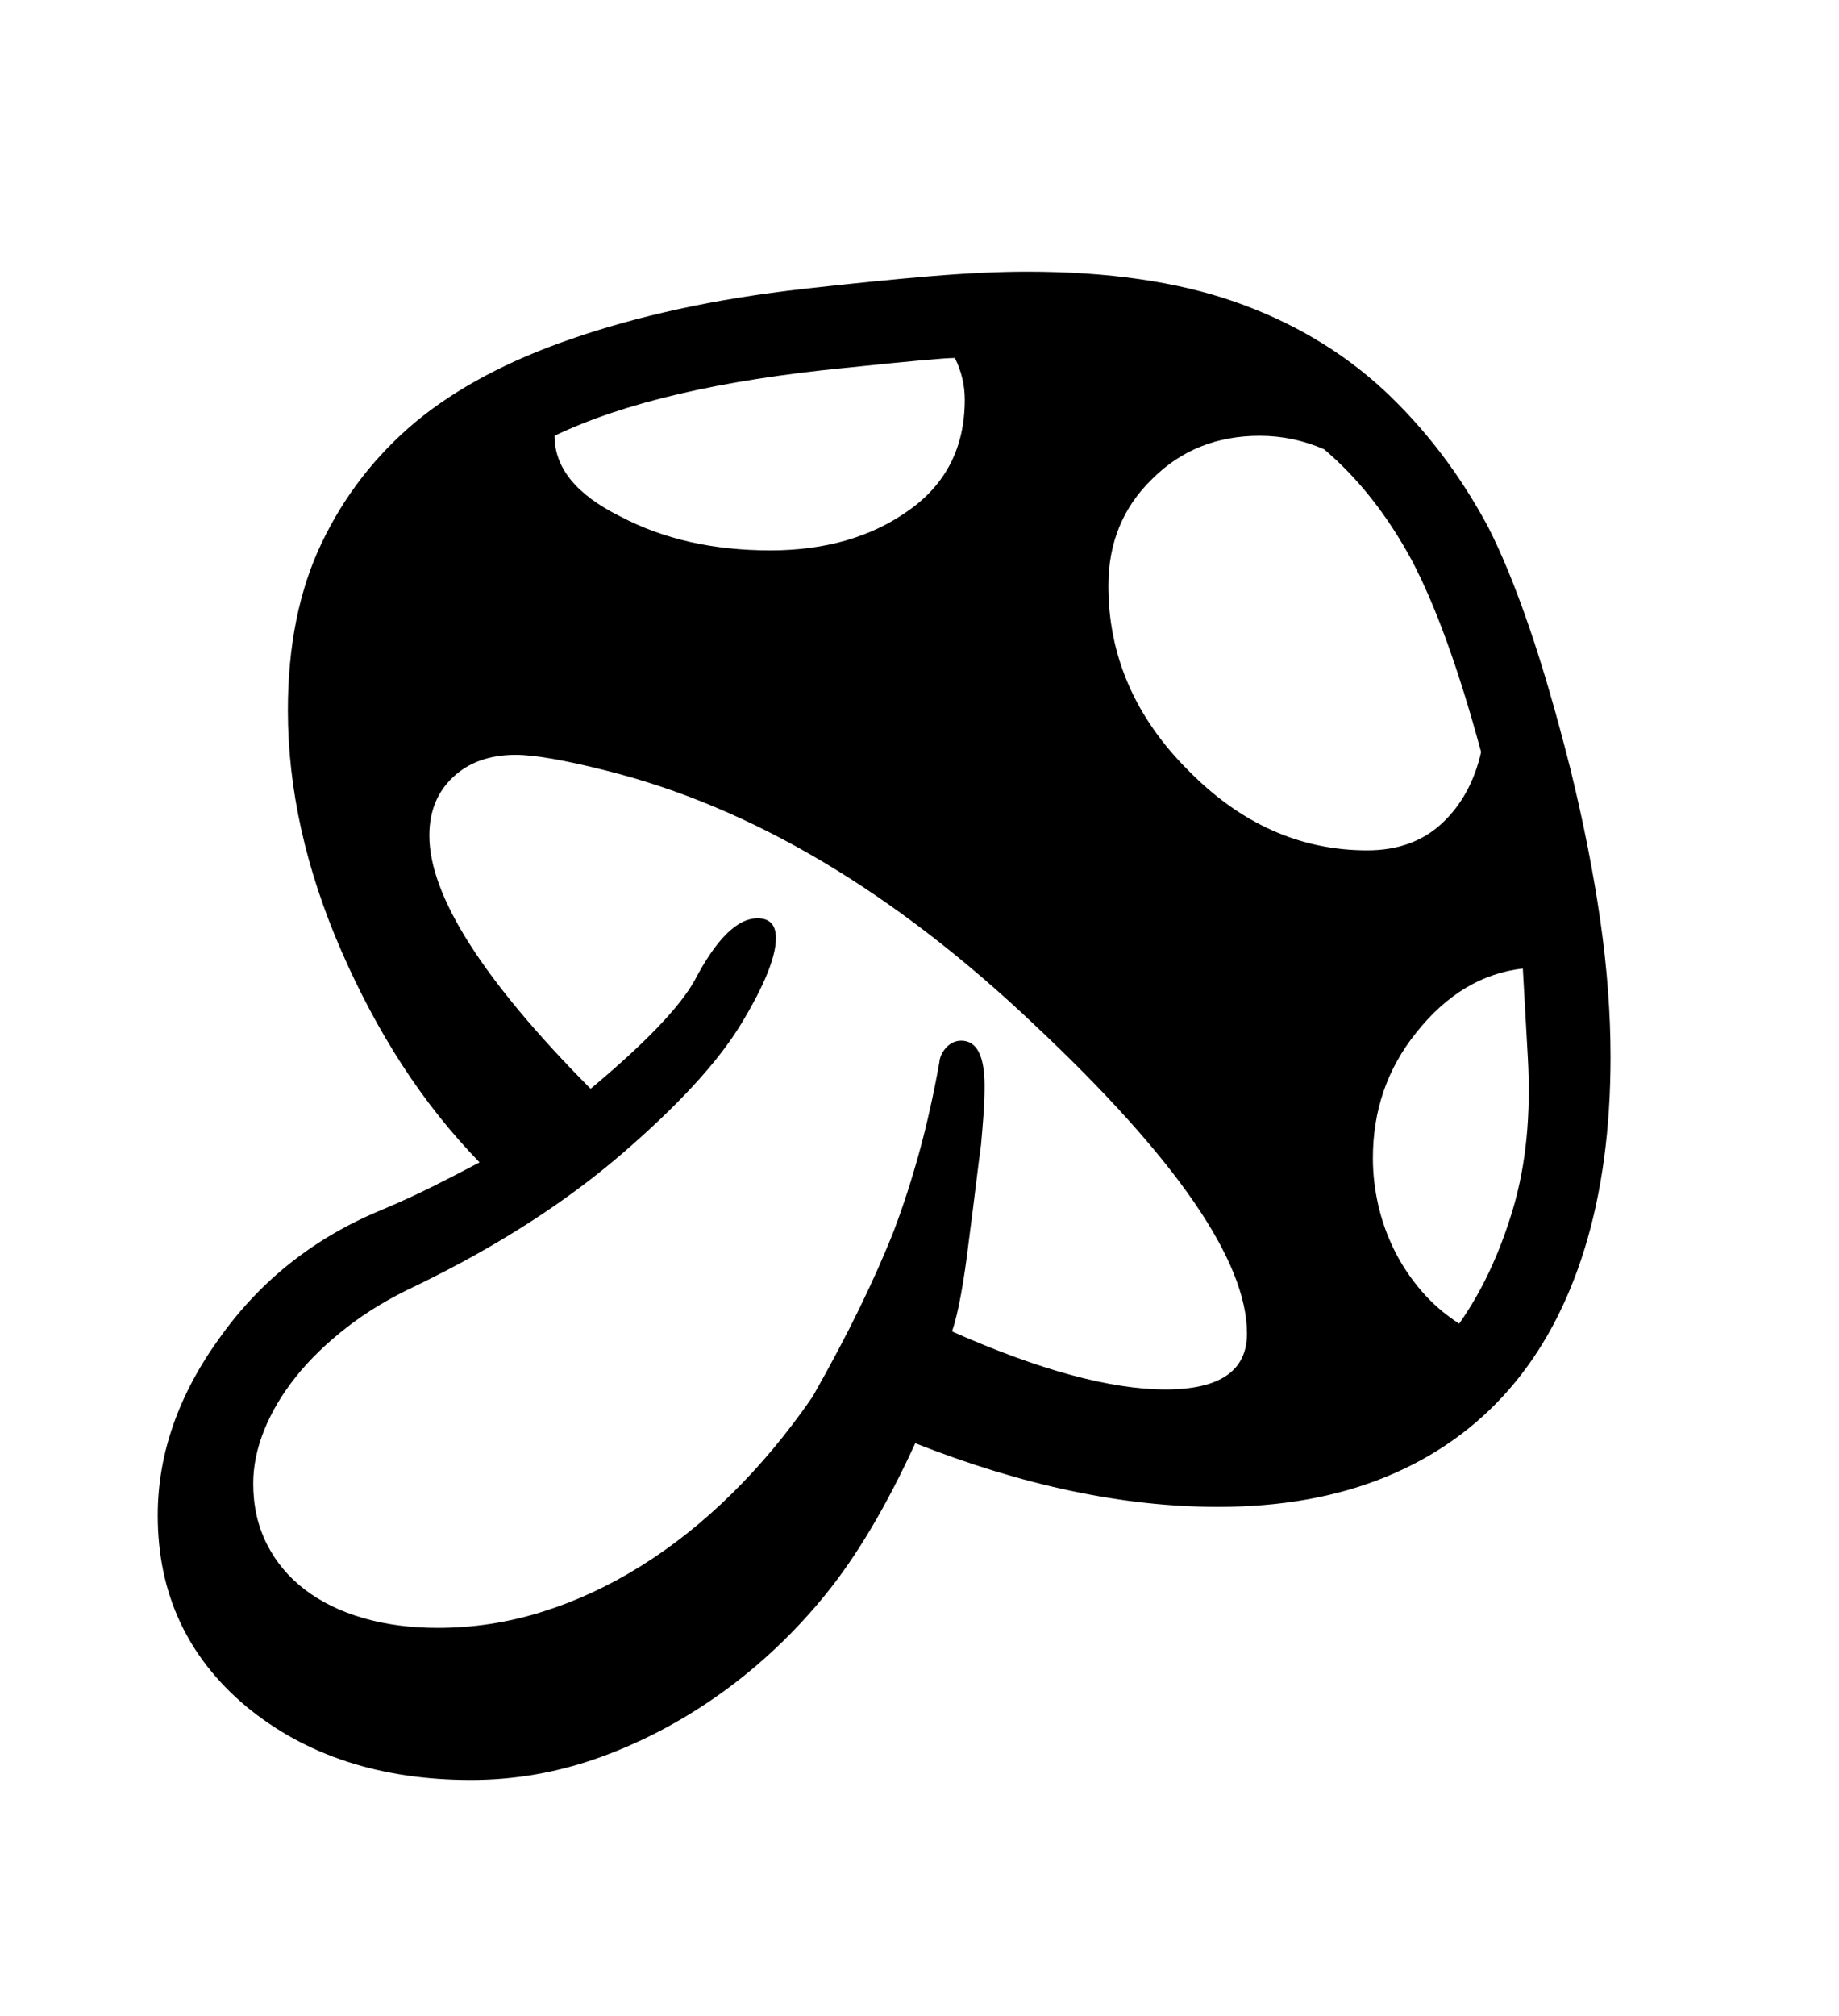 <svg xmlns="http://www.w3.org/2000/svg"
    viewBox="0 0 2600 2850">
  <!--
Digitized data copyright © 2011, Google Corporation.
Android is a trademark of Google and may be registered in certain jurisdictions.
Licensed under the Apache License, Version 2.0
http://www.apache.org/licenses/LICENSE-2.0
  -->
<path d="M1781 616L1781 616Q1690 616 1629 677L1629 677Q1567 737 1567 828L1567 828Q1567 976 1680 1089L1680 1089Q1791 1202 1933 1202L1933 1202Q1998 1202 2039 1163.5 2080 1125 2094 1063L2094 1063Q2047 889 1996 792L1996 792Q1944 696 1872 635L1872 635Q1828 616 1781 616ZM2160 1494L2160 1494 2153 1369Q2066 1379 2002 1460L2002 1460Q1941 1536 1941 1637L1941 1637Q1941 1670 1948.5 1703 1956 1736 1971 1766.5 1986 1797 2009 1824 2032 1851 2063 1871L2063 1871Q2111 1803 2139 1709 2167 1615 2160 1494ZM784 616L784 616Q784 684 877 730L877 730Q968 778 1089 778L1089 778Q1205 778 1284 722L1284 722Q1364 666 1364 565L1364 565Q1364 534 1350 506L1350 506Q1339 506 1300.5 509.5 1262 513 1195 520L1195 520Q1062 533 959.5 557 857 581 784 616ZM1359 1471L1359 1471Q1392 1471 1392 1535L1392 1535Q1392 1555 1390.5 1575.5 1389 1596 1387 1618L1387 1618Q1384 1640 1380 1673 1376 1706 1370 1752L1370 1752Q1359 1844 1346 1882L1346 1882Q1531 1964 1648 1964L1648 1964Q1763 1964 1763 1885L1763 1885Q1763 1731 1463 1449L1463 1449Q1165 1166 856 1089L856 1089Q769 1067 729 1067L729 1067Q674 1067 640.5 1098.5 607 1130 607 1181L607 1181Q607 1309 835 1539L835 1539Q950 1443 982 1386L982 1386Q1028 1298 1071 1298L1071 1298Q1097 1298 1097 1326L1097 1326Q1097 1366 1048 1447L1048 1447Q999 1528 878 1632L878 1632Q758 1735 589 1817L589 1817Q533 1843 490 1876.5 447 1910 418 1946.5 389 1983 373.5 2021.5 358 2060 358 2097L358 2097Q358 2144 377 2182 396 2220 430.5 2246.5 465 2273 513 2287 561 2301 619 2301L619 2301Q694 2301 766 2278.5 838 2256 905.5 2214 973 2172 1034.5 2111.5 1096 2051 1149 1974L1149 1974Q1187 1907 1215.5 1848.5 1244 1790 1264 1739L1264 1739Q1284 1686 1300 1627.5 1316 1569 1328 1502L1328 1502Q1329 1490 1338 1480.5 1347 1471 1359 1471ZM2277 1494L2277 1494Q2277 1646 2240.5 1764.5 2204 1883 2133.5 1964 2063 2045 1959.5 2087.5 1856 2130 1722 2130L1722 2130Q1522 2130 1294 2040L1294 2040Q1233 2173 1167 2254L1167 2254Q1102 2334 1020 2393L1020 2393Q939 2451 849.5 2483.5 760 2516 666 2516L666 2516Q474 2516 348 2412L348 2412Q223 2307 223 2142L223 2142Q223 2011 312 1889L312 1889Q399 1768 540 1710L540 1710Q578 1694 612 1677 646 1660 678 1643L678 1643Q617 1580 569 1506 521 1432 483 1345L483 1345Q407 1171 407 1004L407 1004Q407 867 455 767 503 667 588 596L588 596Q674 525 808 479L808 479Q877 455 959 437 1041 419 1139 408L1139 408Q1237 397 1314.5 390.5 1392 384 1452 384L1452 384Q1624 384 1745.5 426.5 1867 469 1956 551L1956 551Q2044 633 2104 745L2104 745Q2133 802 2162 886.5 2191 971 2220 1086L2220 1086Q2248 1200 2262.5 1301 2277 1402 2277 1494Z"/>
</svg>